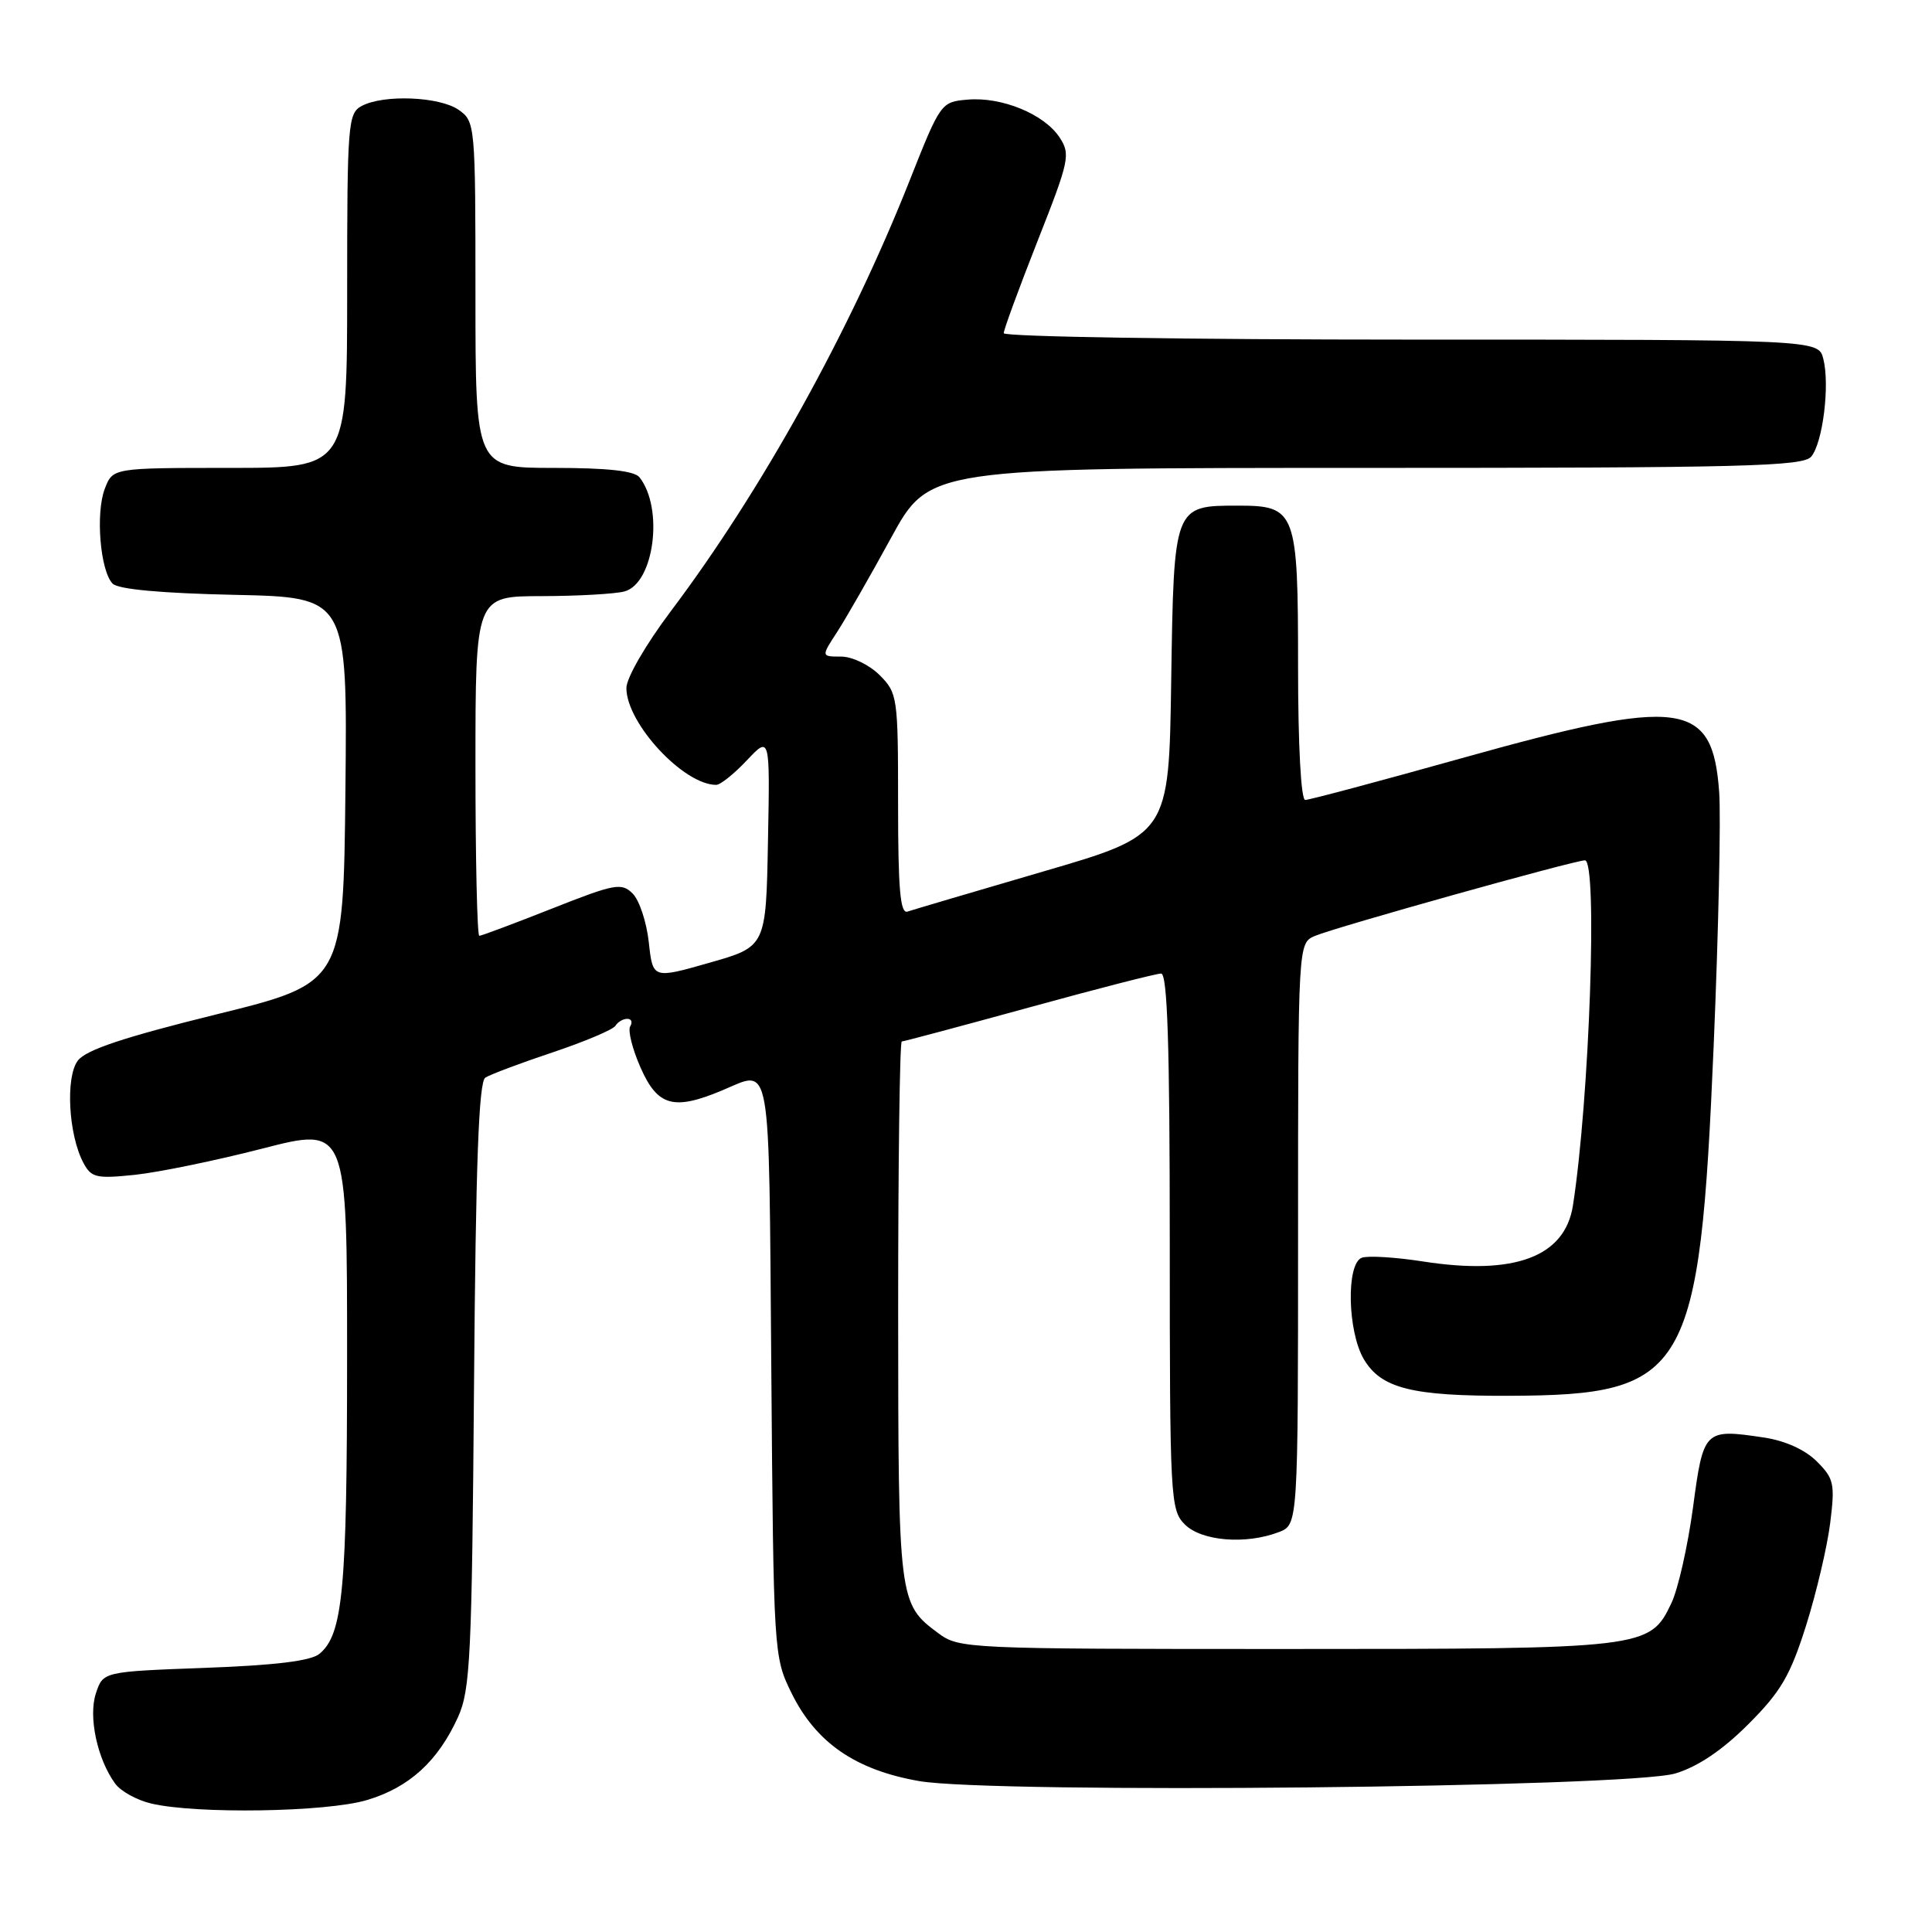 <?xml version="1.0" encoding="UTF-8" standalone="no"?>
<!DOCTYPE svg PUBLIC "-//W3C//DTD SVG 1.1//EN" "http://www.w3.org/Graphics/SVG/1.1/DTD/svg11.dtd" >
<svg xmlns="http://www.w3.org/2000/svg" xmlns:xlink="http://www.w3.org/1999/xlink" version="1.1" viewBox="0 0 256 256">
 <g >
 <path fill="currentColor"
d=" M 48.61 238.52 C 54.22 236.86 58.05 233.36 60.70 227.50 C 62.32 223.90 62.53 219.48 62.81 183.52 C 63.04 154.06 63.44 143.34 64.31 142.79 C 64.97 142.37 68.98 140.86 73.24 139.44 C 77.50 138.01 81.24 136.43 81.55 135.92 C 81.86 135.41 82.57 135.00 83.12 135.00 C 83.67 135.00 83.84 135.44 83.51 135.99 C 83.17 136.53 83.79 139.01 84.89 141.49 C 87.14 146.58 89.26 147.17 95.65 144.50 C 102.29 141.73 101.86 139.31 102.20 181.25 C 102.50 219.23 102.52 219.53 104.88 224.34 C 108.12 230.92 113.36 234.53 121.78 236.00 C 131.61 237.71 215.80 236.87 222.00 234.99 C 225.00 234.08 228.22 231.91 231.66 228.47 C 235.98 224.15 237.21 222.04 239.31 215.41 C 240.68 211.06 242.12 204.94 242.51 201.81 C 243.16 196.60 243.01 195.91 240.73 193.64 C 239.19 192.10 236.55 190.90 233.74 190.48 C 225.83 189.30 225.71 189.41 224.33 199.77 C 223.64 204.85 222.36 210.55 221.47 212.42 C 218.61 218.44 218.11 218.50 170.32 218.50 C 128.05 218.50 127.09 218.46 124.32 216.40 C 119.07 212.50 119.03 212.19 119.01 173.75 C 119.01 154.09 119.22 138.00 119.49 138.00 C 119.75 138.00 127.34 135.97 136.34 133.50 C 145.34 131.02 153.22 129.00 153.85 129.00 C 154.69 129.00 155.00 138.46 155.00 164.50 C 155.00 198.67 155.08 200.08 157.00 202.00 C 159.20 204.20 165.06 204.69 169.43 203.02 C 172.00 202.05 172.00 202.05 172.00 163.50 C 172.00 124.96 172.00 124.96 174.25 124.01 C 176.99 122.85 208.62 114.00 210.01 114.00 C 211.72 114.00 210.62 145.64 208.42 159.75 C 207.35 166.55 200.67 169.04 188.55 167.15 C 184.88 166.58 181.22 166.36 180.44 166.66 C 178.36 167.46 178.55 176.44 180.72 180.11 C 183.01 183.97 187.08 185.00 200.00 184.95 C 223.61 184.86 225.21 182.12 227.07 138.57 C 227.71 123.42 228.04 108.30 227.80 104.97 C 226.93 92.83 222.90 92.29 193.70 100.46 C 182.81 103.51 173.47 106.00 172.95 106.00 C 172.39 106.00 172.00 98.82 172.00 88.33 C 172.00 67.72 171.73 67.00 164.04 67.00 C 155.53 67.00 155.54 66.96 155.19 90.23 C 154.89 110.62 154.89 110.62 138.19 115.49 C 129.01 118.17 120.94 120.56 120.25 120.79 C 119.29 121.12 119.00 117.84 119.00 106.56 C 119.00 92.34 118.93 91.84 116.55 89.45 C 115.18 88.09 112.92 87.00 111.45 87.00 C 108.80 87.00 108.80 87.00 110.92 83.75 C 112.08 81.96 115.30 76.34 118.08 71.25 C 123.14 62.00 123.14 62.00 180.95 62.00 C 231.12 62.00 238.92 61.80 240.00 60.50 C 241.53 58.66 242.48 51.03 241.60 47.56 C 240.96 45.00 240.96 45.00 186.98 45.00 C 157.29 45.00 133.00 44.62 133.00 44.15 C 133.00 43.68 135.02 38.19 137.48 31.94 C 141.70 21.25 141.87 20.45 140.40 18.21 C 138.38 15.13 132.75 12.81 128.23 13.20 C 124.68 13.50 124.63 13.58 120.50 24.00 C 112.60 43.94 100.88 65.07 88.87 81.01 C 85.56 85.41 83.00 89.83 83.00 91.17 C 83.00 95.83 90.57 104.00 94.90 104.00 C 95.45 104.00 97.28 102.54 98.96 100.75 C 102.03 97.50 102.03 97.50 101.76 111.47 C 101.50 125.44 101.50 125.44 94.00 127.57 C 86.50 129.71 86.50 129.71 85.97 124.86 C 85.68 122.20 84.72 119.29 83.84 118.41 C 82.36 116.93 81.49 117.09 73.12 120.40 C 68.11 122.38 63.79 124.00 63.51 124.00 C 63.23 124.00 63.00 113.88 63.00 101.50 C 63.00 79.00 63.00 79.00 71.75 78.99 C 76.56 78.98 81.51 78.70 82.74 78.37 C 86.67 77.32 87.98 67.37 84.74 63.25 C 84.07 62.39 80.49 62.00 73.38 62.00 C 63.00 62.00 63.00 62.00 63.00 39.06 C 63.00 16.48 62.96 16.09 60.78 14.56 C 58.25 12.79 50.83 12.49 47.93 14.04 C 46.11 15.01 46.00 16.36 46.00 38.54 C 46.00 62.00 46.00 62.00 30.48 62.00 C 14.95 62.00 14.95 62.00 13.89 64.75 C 12.64 67.99 13.28 75.67 14.93 77.34 C 15.68 78.09 21.42 78.61 31.06 78.82 C 46.03 79.14 46.03 79.14 45.77 104.70 C 45.50 130.26 45.50 130.26 28.64 134.42 C 16.37 137.45 11.38 139.12 10.31 140.54 C 8.65 142.74 9.08 150.41 11.06 154.10 C 12.10 156.05 12.77 156.20 17.88 155.67 C 21.00 155.34 28.61 153.78 34.78 152.19 C 46.00 149.30 46.00 149.30 45.99 179.90 C 45.99 210.68 45.44 216.56 42.33 219.14 C 41.21 220.08 36.47 220.66 27.18 221.00 C 13.66 221.50 13.66 221.50 12.71 224.37 C 11.68 227.46 12.89 233.10 15.27 236.35 C 16.00 237.35 18.15 238.54 20.05 238.98 C 26.04 240.39 43.25 240.12 48.61 238.52 Z "/>
</g>
</svg>